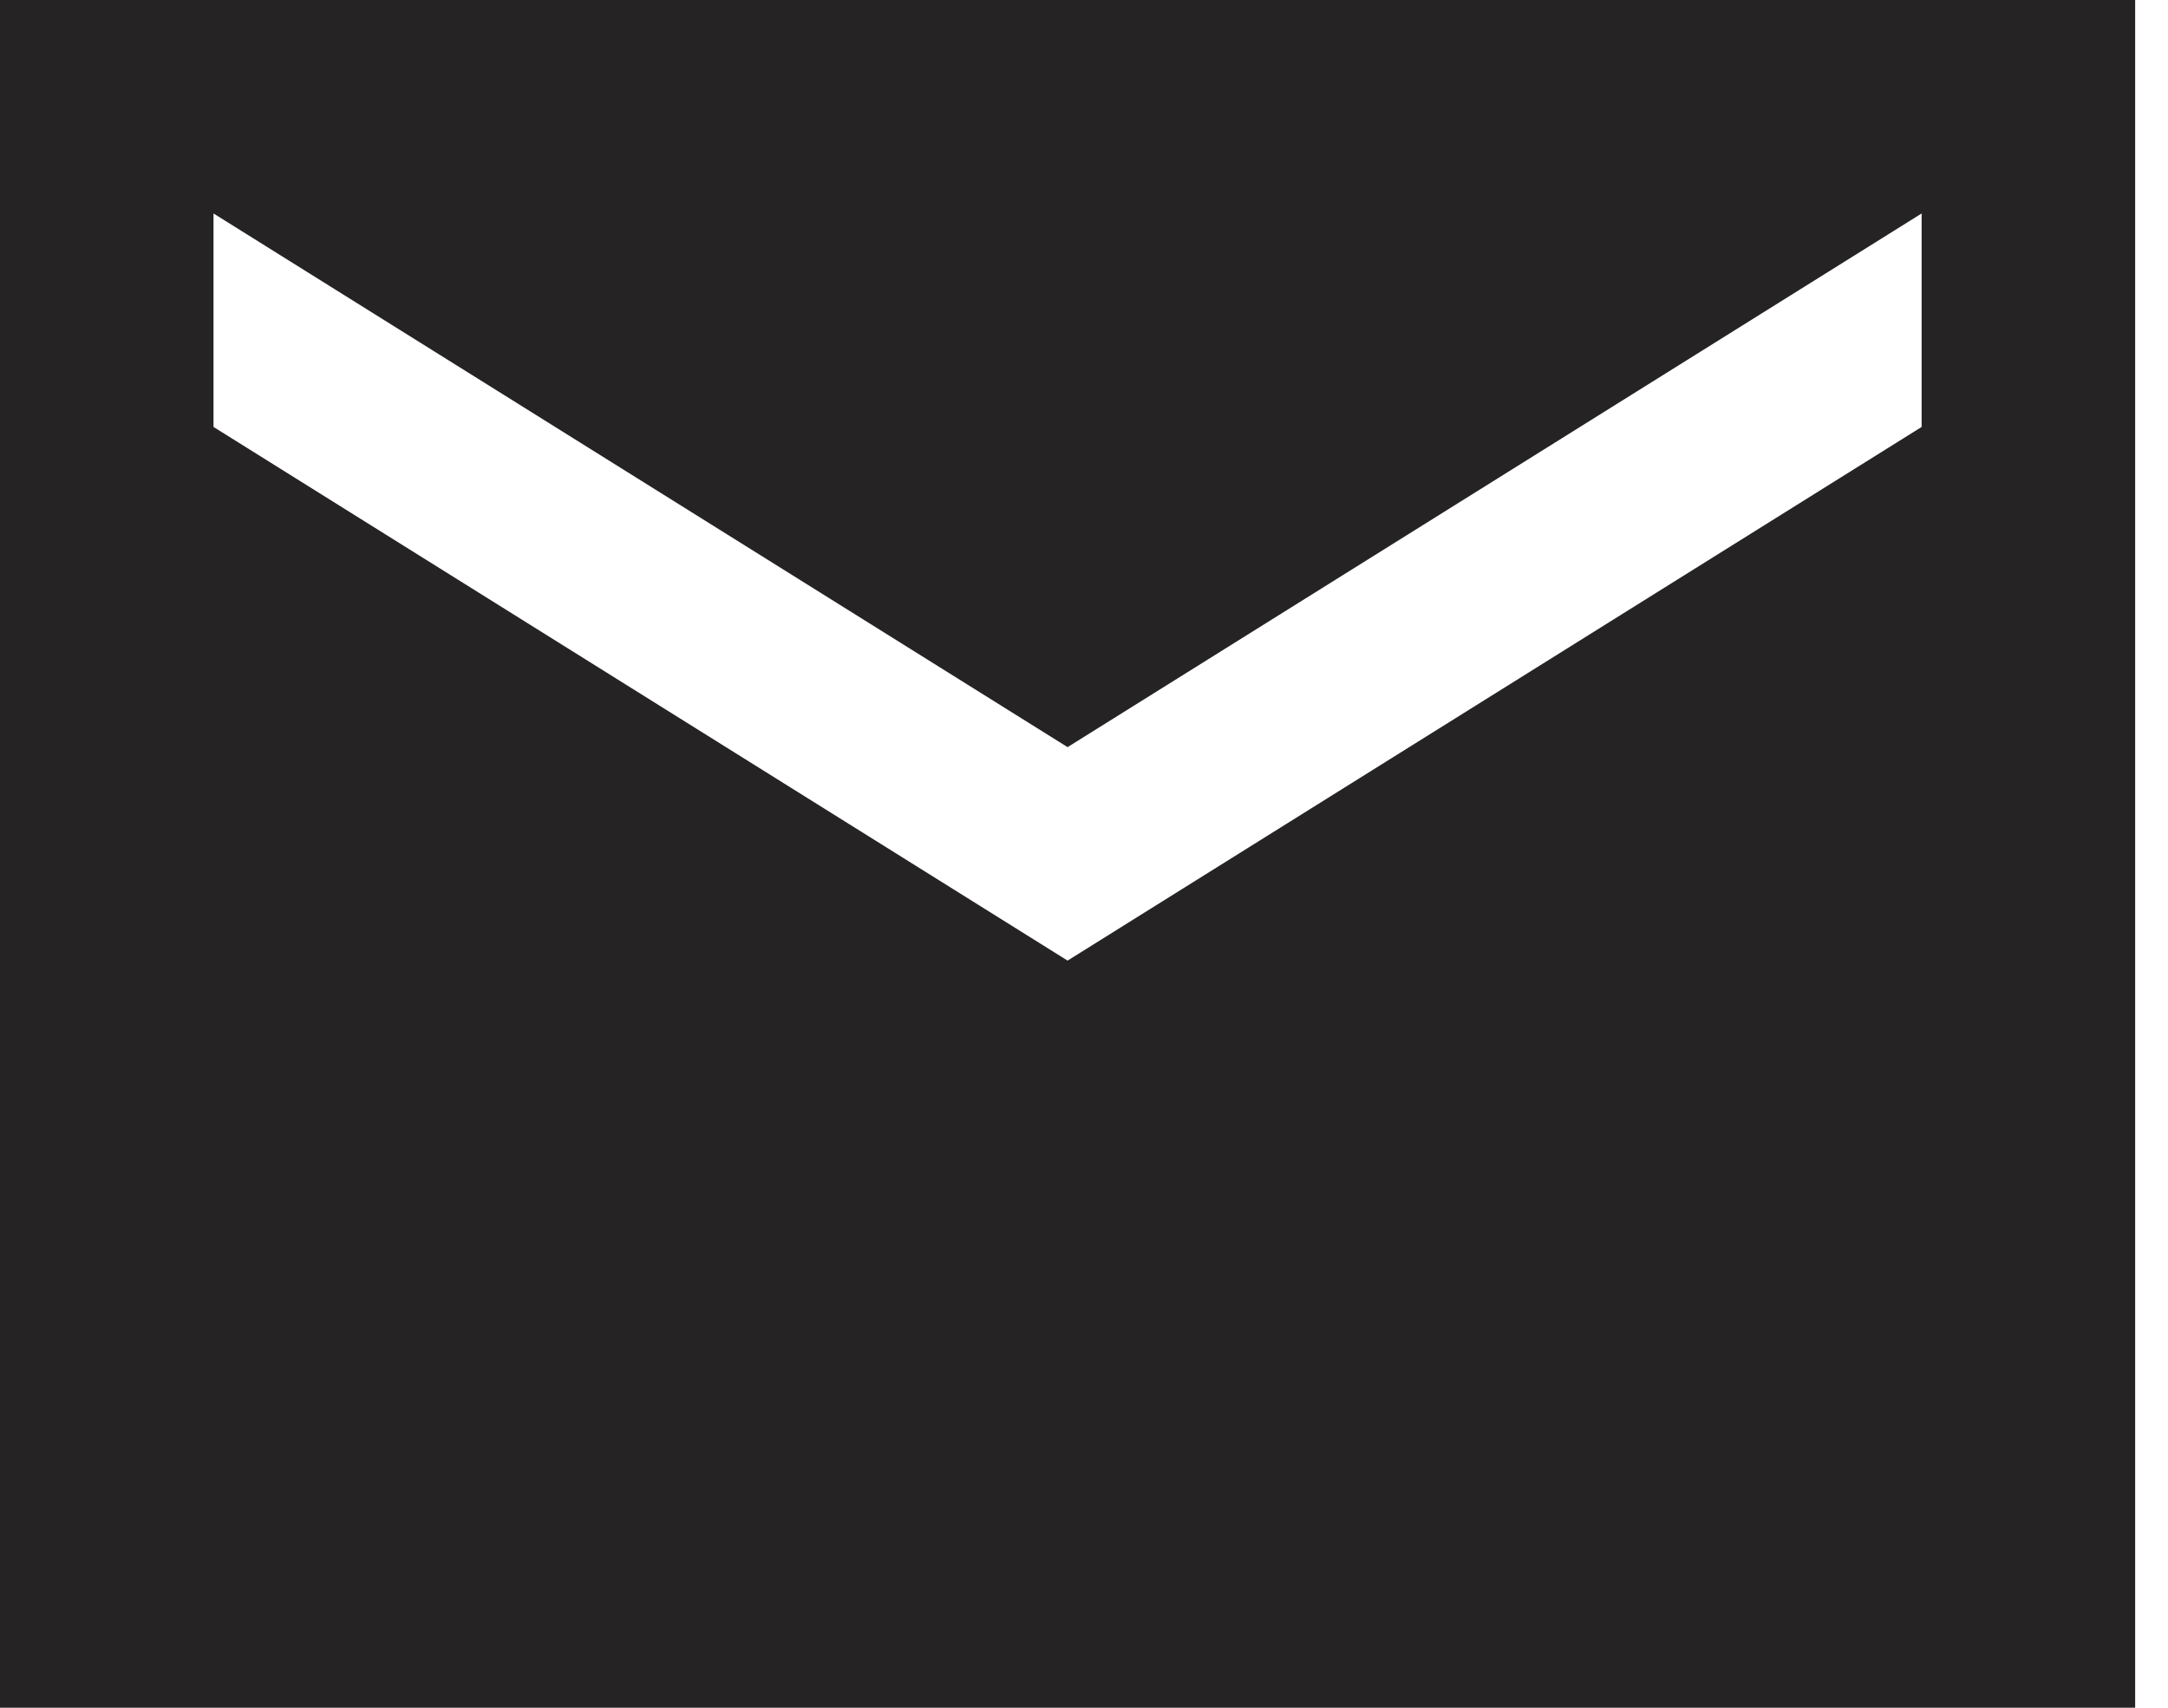 <?xml version="1.0" encoding="UTF-8"?>
<svg width="33px" height="26px" viewBox="0 0 33 26" version="1.1" xmlns="http://www.w3.org/2000/svg" xmlns:xlink="http://www.w3.org/1999/xlink">
    <title>Email</title>
    <g id="Page-1" stroke="none" stroke-width="1" fill="none" fill-rule="evenodd">
        <g id="Landing" transform="translate(-567, -859)" fill="#262324" fill-rule="nonzero">
            <g id="Email" transform="translate(559, 848)">
                <path d="M40.5,11 L8,11 L8,37 L40.5,37 L40.5,11 Z M37.25,17.5 L24.25,25.625 L11.25,17.5 L11.25,14.25 L24.25,22.375 L37.25,14.25 L37.25,17.5 Z"></path>
            </g>
        </g>
    </g>
</svg>